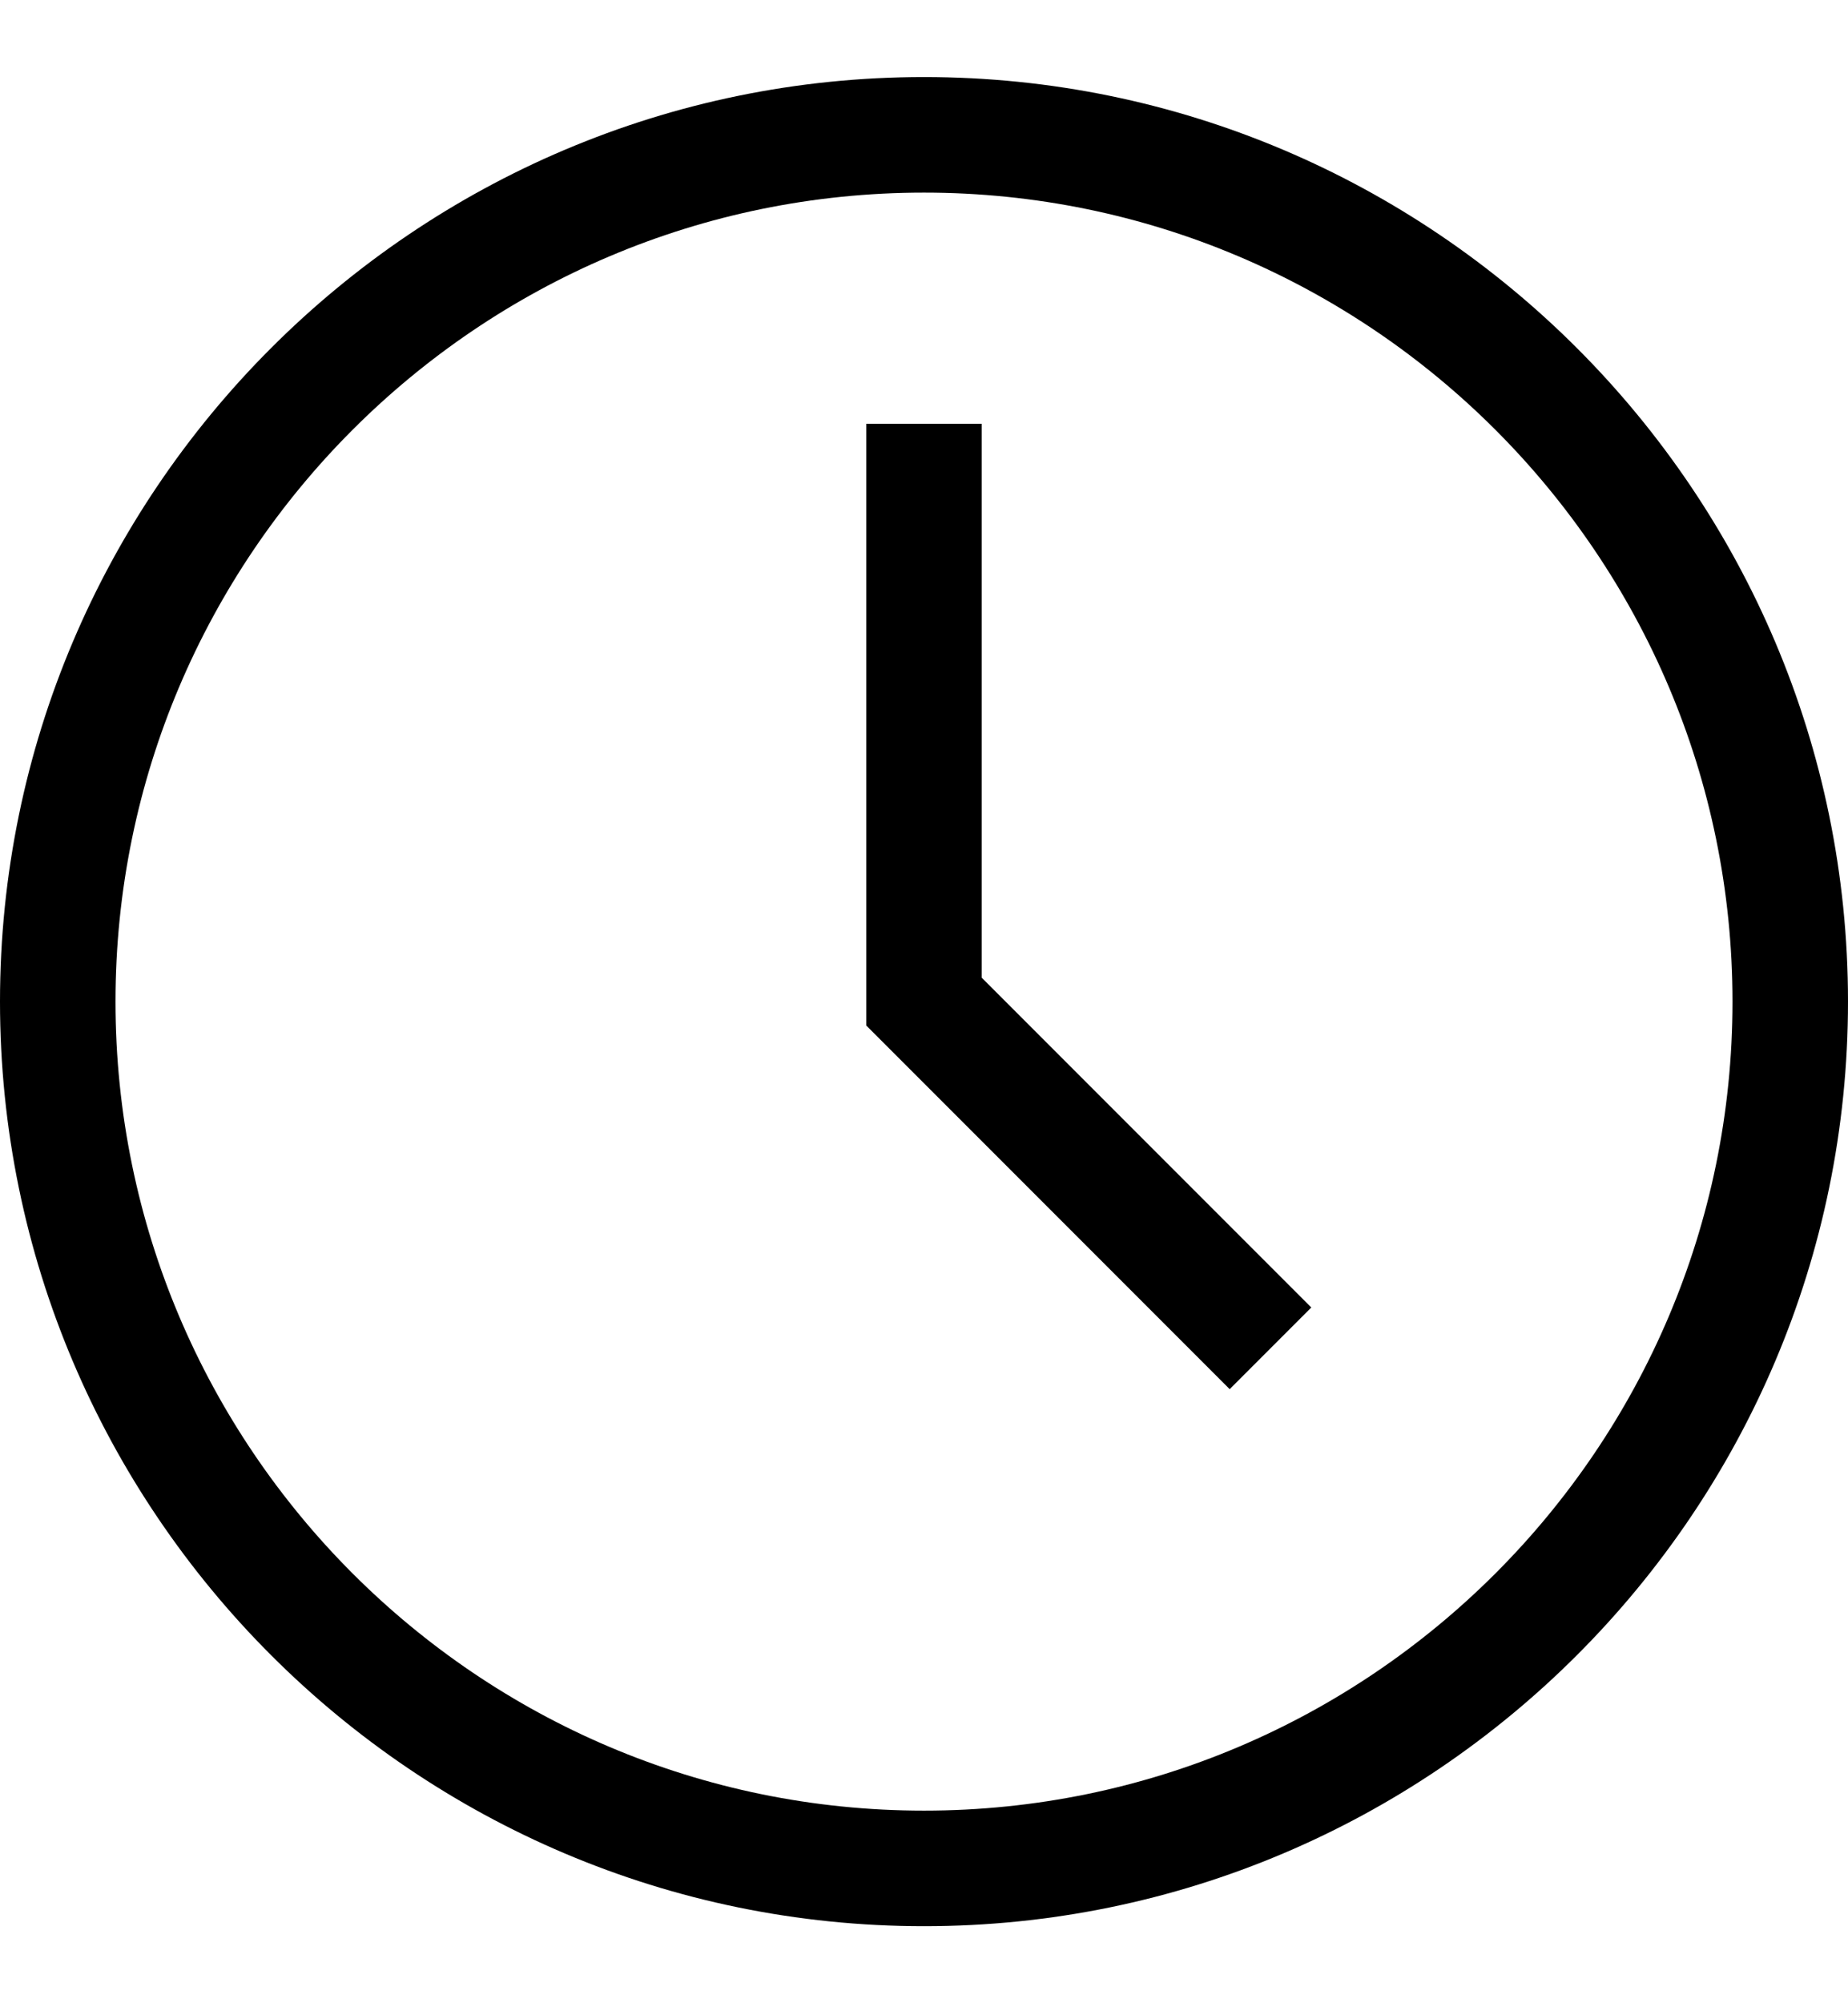 <svg width="12" height="13" viewBox="0 0 12 13" fill="none" xmlns="http://www.w3.org/2000/svg">
<g clip-path="url(#clip0_140_487)">
<path d="M6 0.5C2.692 0.5 0 3.192 0 6.5C0 9.808 2.692 12.5 6 12.5C9.308 12.5 12 9.808 12 6.5C12 3.192 9.308 0.5 6 0.5ZM6 11.75C3.105 11.75 0.75 9.395 0.75 6.5C0.75 3.605 3.105 1.25 6 1.25C8.895 1.25 11.25 3.605 11.25 6.5C11.25 9.395 8.895 11.75 6 11.75V11.75Z" fill="black"/>
<path d="M6.375 2.75H5.625V6.655L7.985 9.015L8.515 8.485L6.375 6.345V2.75Z" fill="black"/>
</g>
<defs>
<clipPath id="clip0_140_487">
<rect width="12" height="12" fill="white" transform="translate(0 0.5)"/>
</clipPath>
</defs>
</svg>
